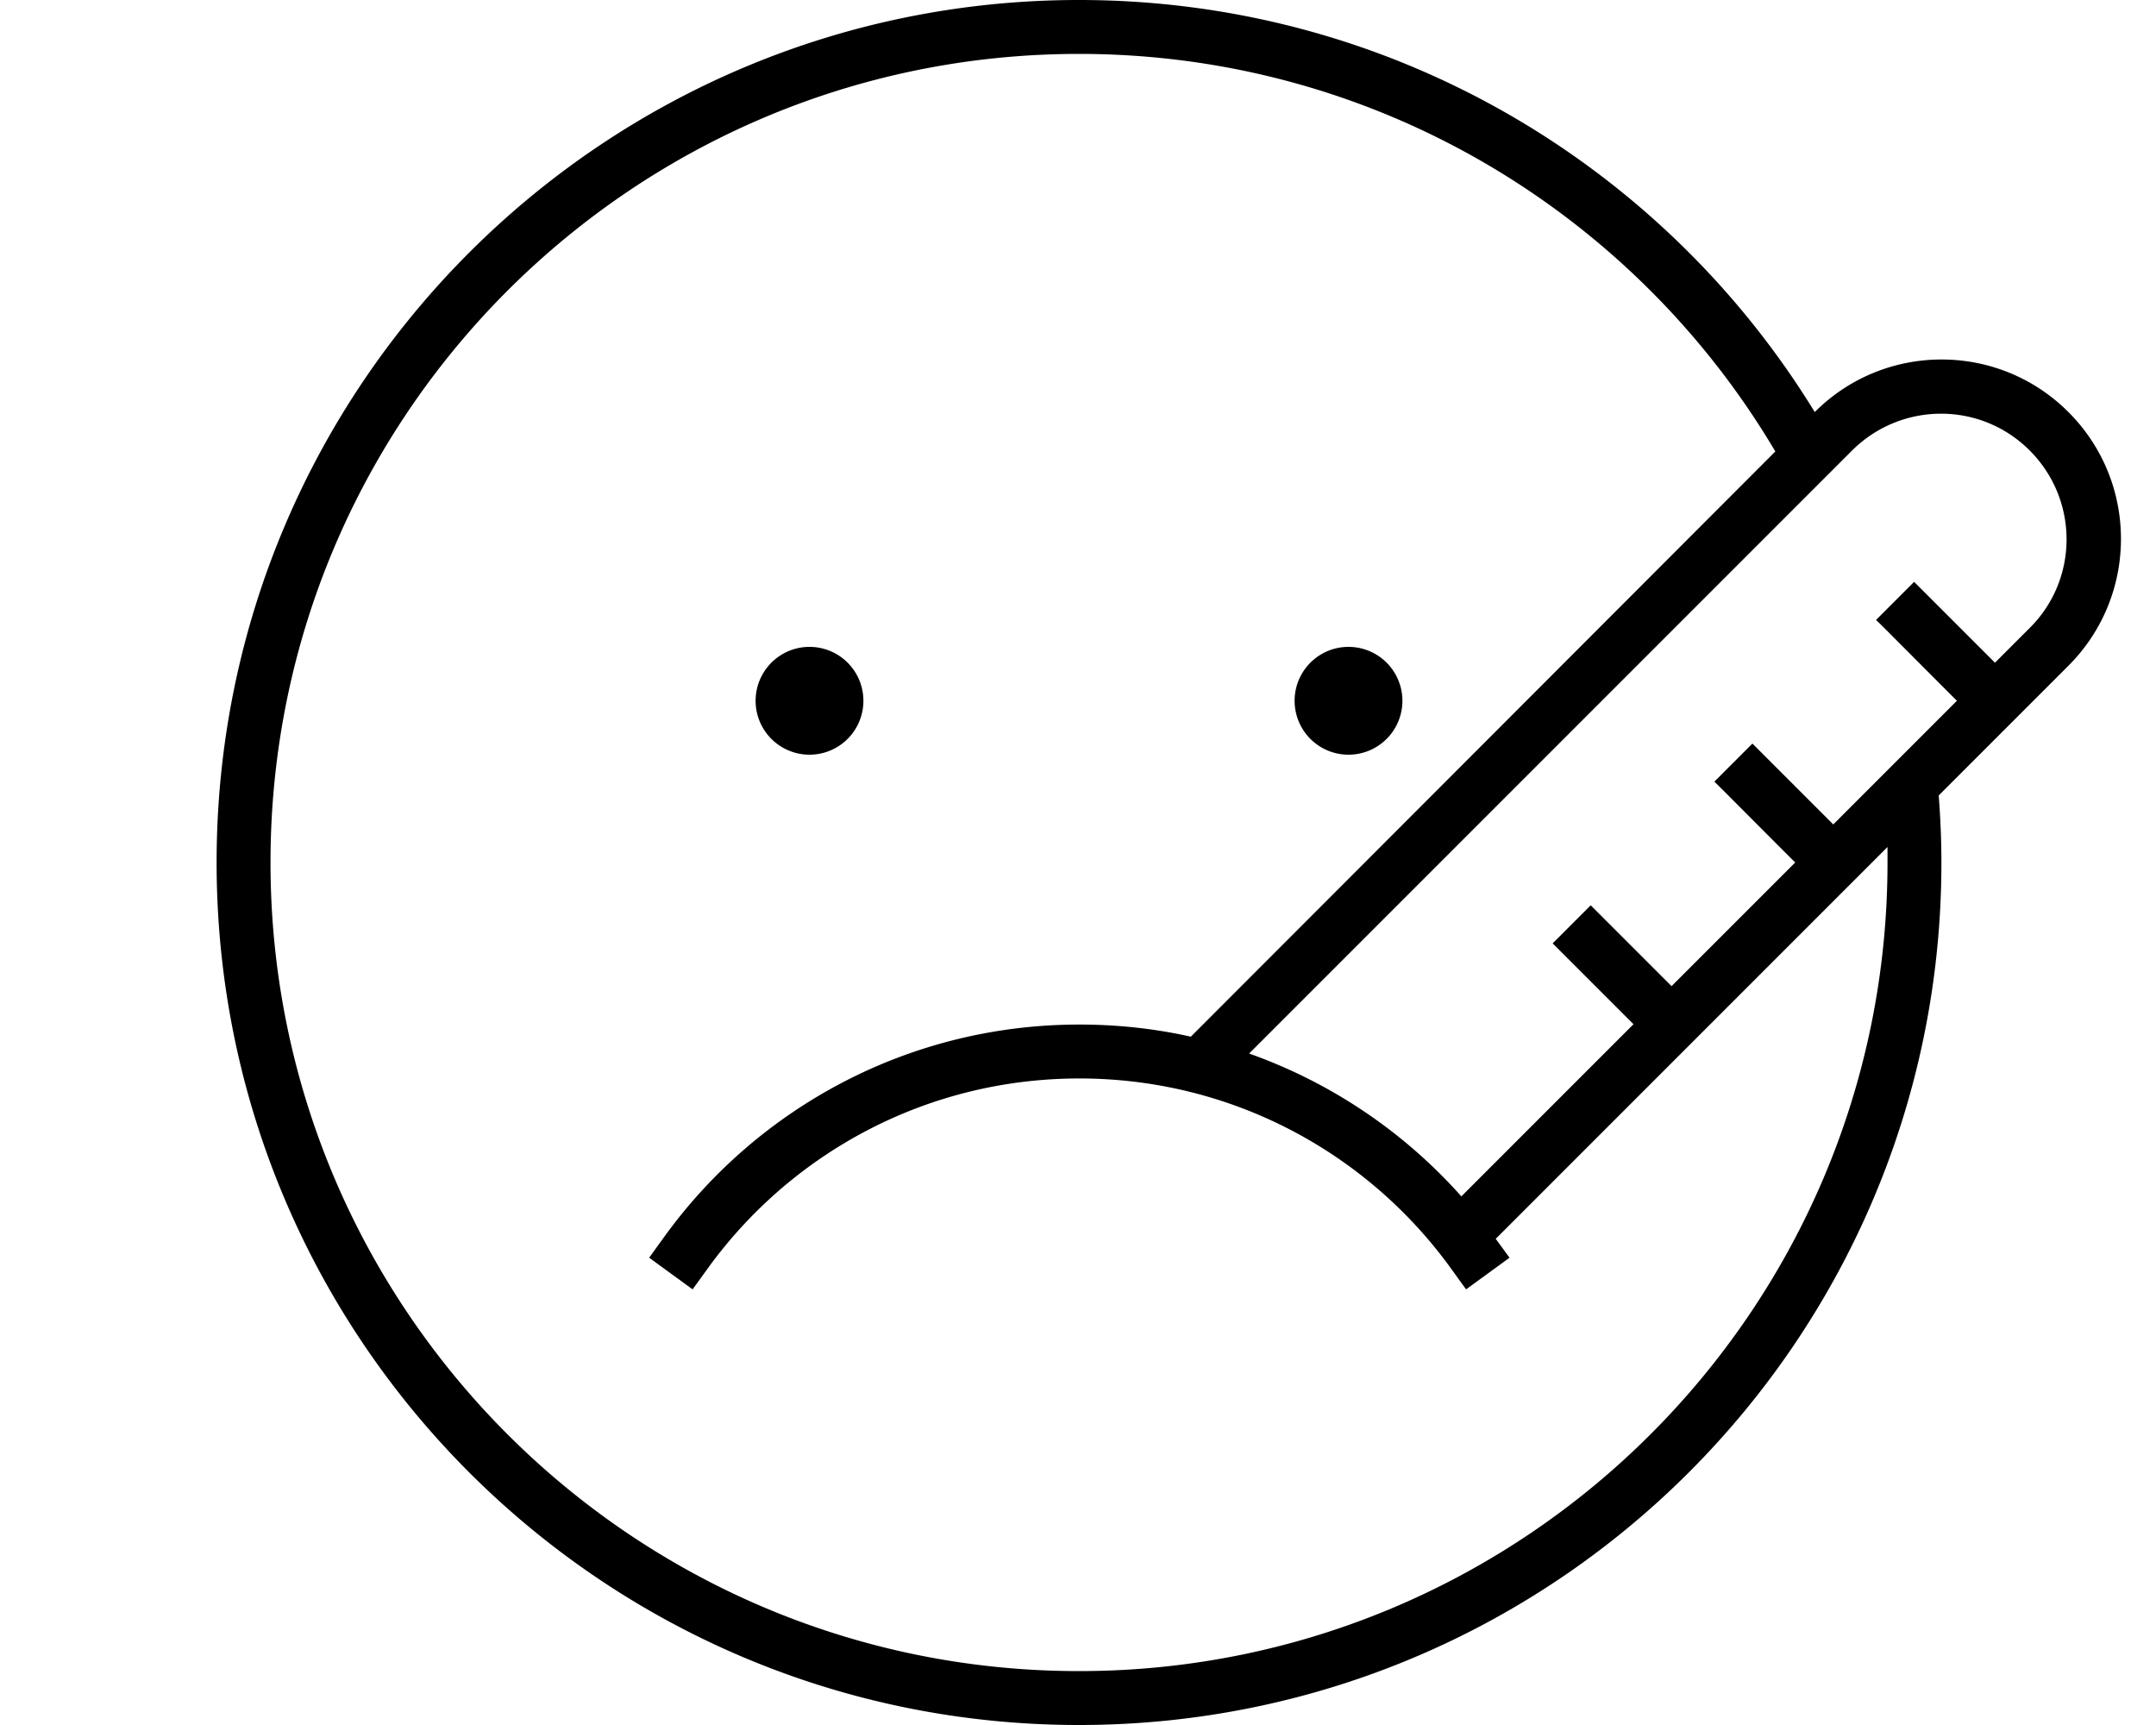 <svg xmlns="http://www.w3.org/2000/svg" viewBox="0 0 640 512"><!--! Font Awesome Pro 7.0.0 by @fontawesome - https://fontawesome.com License - https://fontawesome.com/license (Commercial License) Copyright 2025 Fonticons, Inc. --><path fill="currentColor" d="M560.3 256c0-1.6 0-3.1 0-4.6l-116.3 116.3 4.1 5.6-12.9 9.4-4.7-6.5c-24.7-34-64.8-56.1-110.1-56.1s-85.4 22.1-110.1 56.1l-4.7 6.5-12.9-9.4 4.7-6.5c27.6-38 72.4-62.7 123-62.7 11.4 0 22.4 1.2 33.1 3.6L527 134c-41.8-70.6-118.7-118-206.7-118-132.5 0-240 107.5-240 240s107.5 240 240 240 240-107.5 240-240zm15.2-19.9c.5 6.6 .8 13.2 .8 19.9 0 141.4-114.6 256-256 256S64.3 397.4 64.3 256 178.9 0 320.3 0c92.4 0 173.4 48.9 218.4 122.3 20.8-20.8 54.5-20.8 75.3 0 20.8 20.8 20.8 54.5 0 75.3l-38.4 38.4zM433.9 355l51-51-24-24 11.3-11.3 24 24 36.7-36.7-2.3-2.3C518.2 241.3 511 234 508.9 232l11.3-11.3c2 2 9.3 9.3 21.7 21.7l2.3 2.3 36.7-36.7-2.3-2.3C566.2 193.3 559 186 556.9 184l11.3-11.3c2 2 9.3 9.3 21.7 21.7l2.3 2.3 10.3-10.3c14.6-14.5 14.6-38.1 0-52.7s-38.1-14.5-52.7 0l-179 179c24.5 8.7 46.1 23.4 63 42.4zM240.3 192a16 16 0 1 1 0 32 16 16 0 1 1 0-32zm144 16a16 16 0 1 1 32 0 16 16 0 1 1 -32 0z"/></svg>